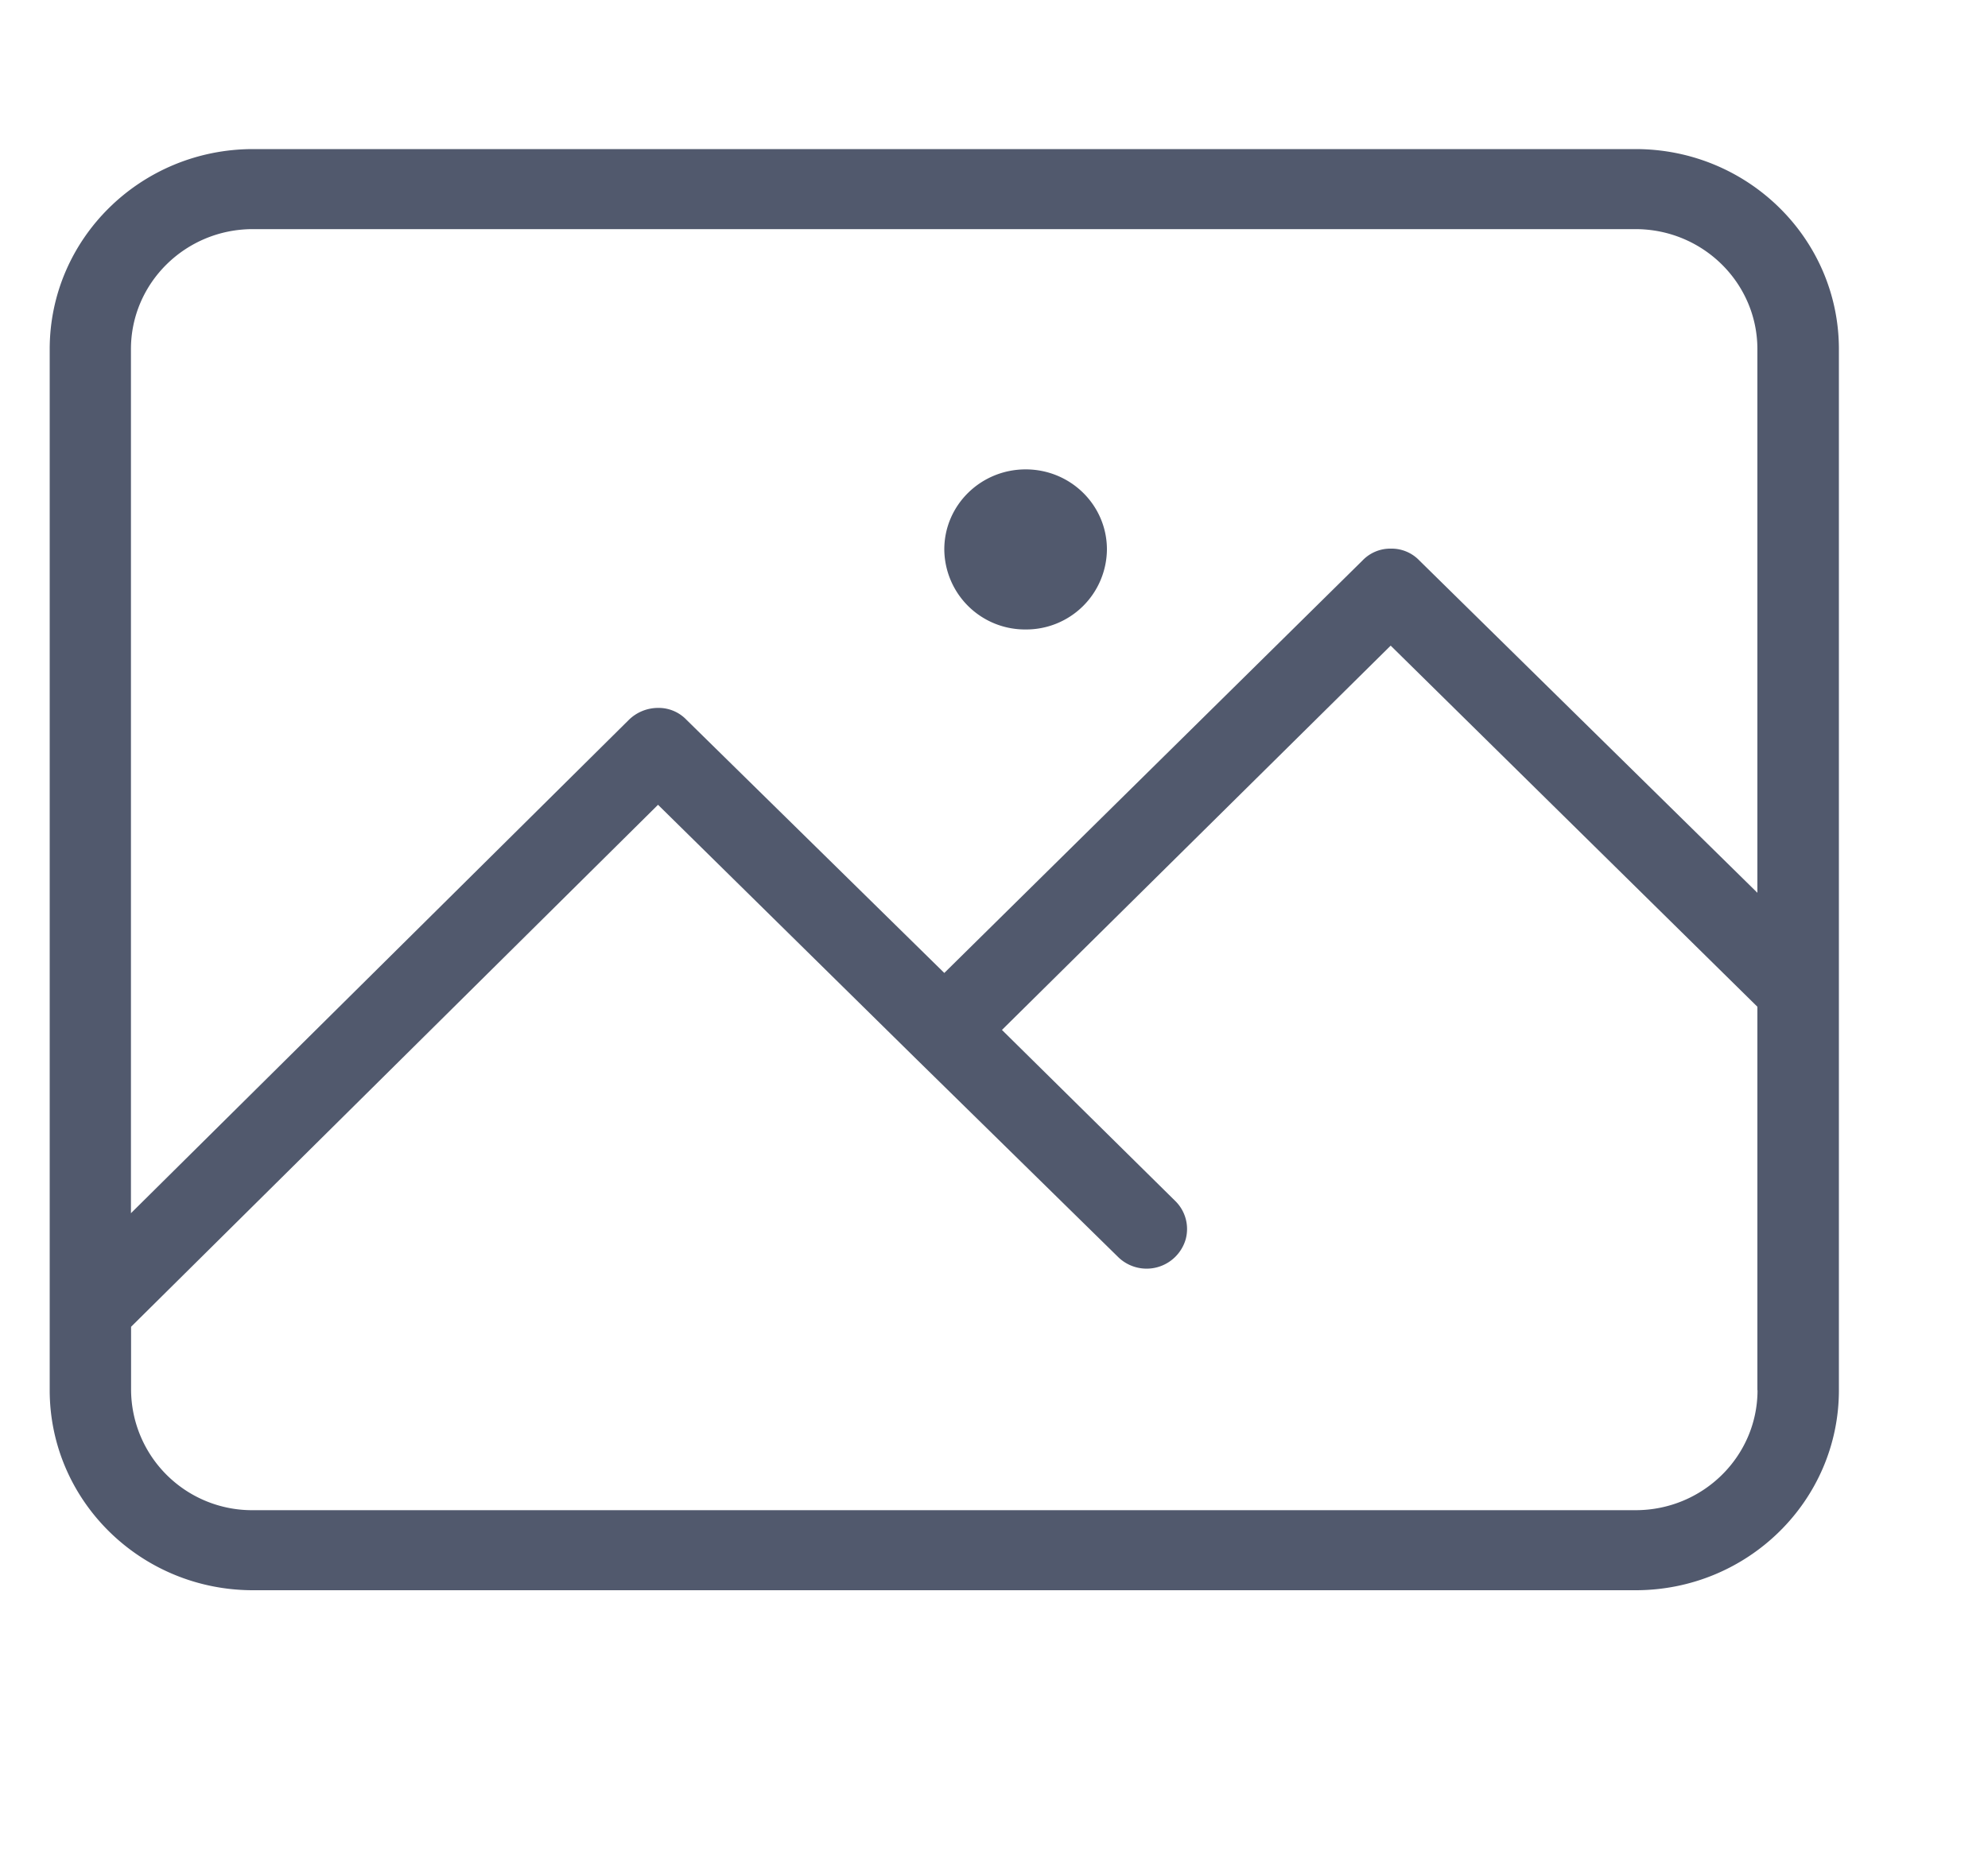 <svg xmlns="http://www.w3.org/2000/svg" width="15" height="14" viewBox="0 0 15 14">
    <path fill="#51596D" fill-rule="nonzero" d="M12.34 1.125H1.91c-.848 0-1.535.676-1.535 1.51v7.855c0 .834.687 1.51 1.534 1.51h10.432c.847 0 1.534-.676 1.534-1.51V2.635c0-.834-.687-1.51-1.534-1.51zm.921 9.365c0 .5-.412.906-.92.906H1.909a.913.913 0 0 1-.92-.906v-.478l3.976-3.939 1.94 1.91 1.533 1.504a.307.307 0 0 0 .508-.134.296.296 0 0 0-.078-.29L7.56 7.772l2.933-2.9 2.767 2.725v2.894zm0-3.752L10.71 4.23a.29.29 0 0 0-.215-.09.29.29 0 0 0-.215.09L7.125 7.342 5.18 5.432a.29.29 0 0 0-.215-.09.315.315 0 0 0-.22.09L.988 9.155V2.635c0-.5.412-.906.92-.906h10.432c.508 0 .92.406.92.906v4.103zM8.352 4.146a.609.609 0 0 1-.613.604.609.609 0 0 1-.614-.604c0-.334.275-.604.614-.604.339 0 .613.27.613.604z"/>
</svg>
